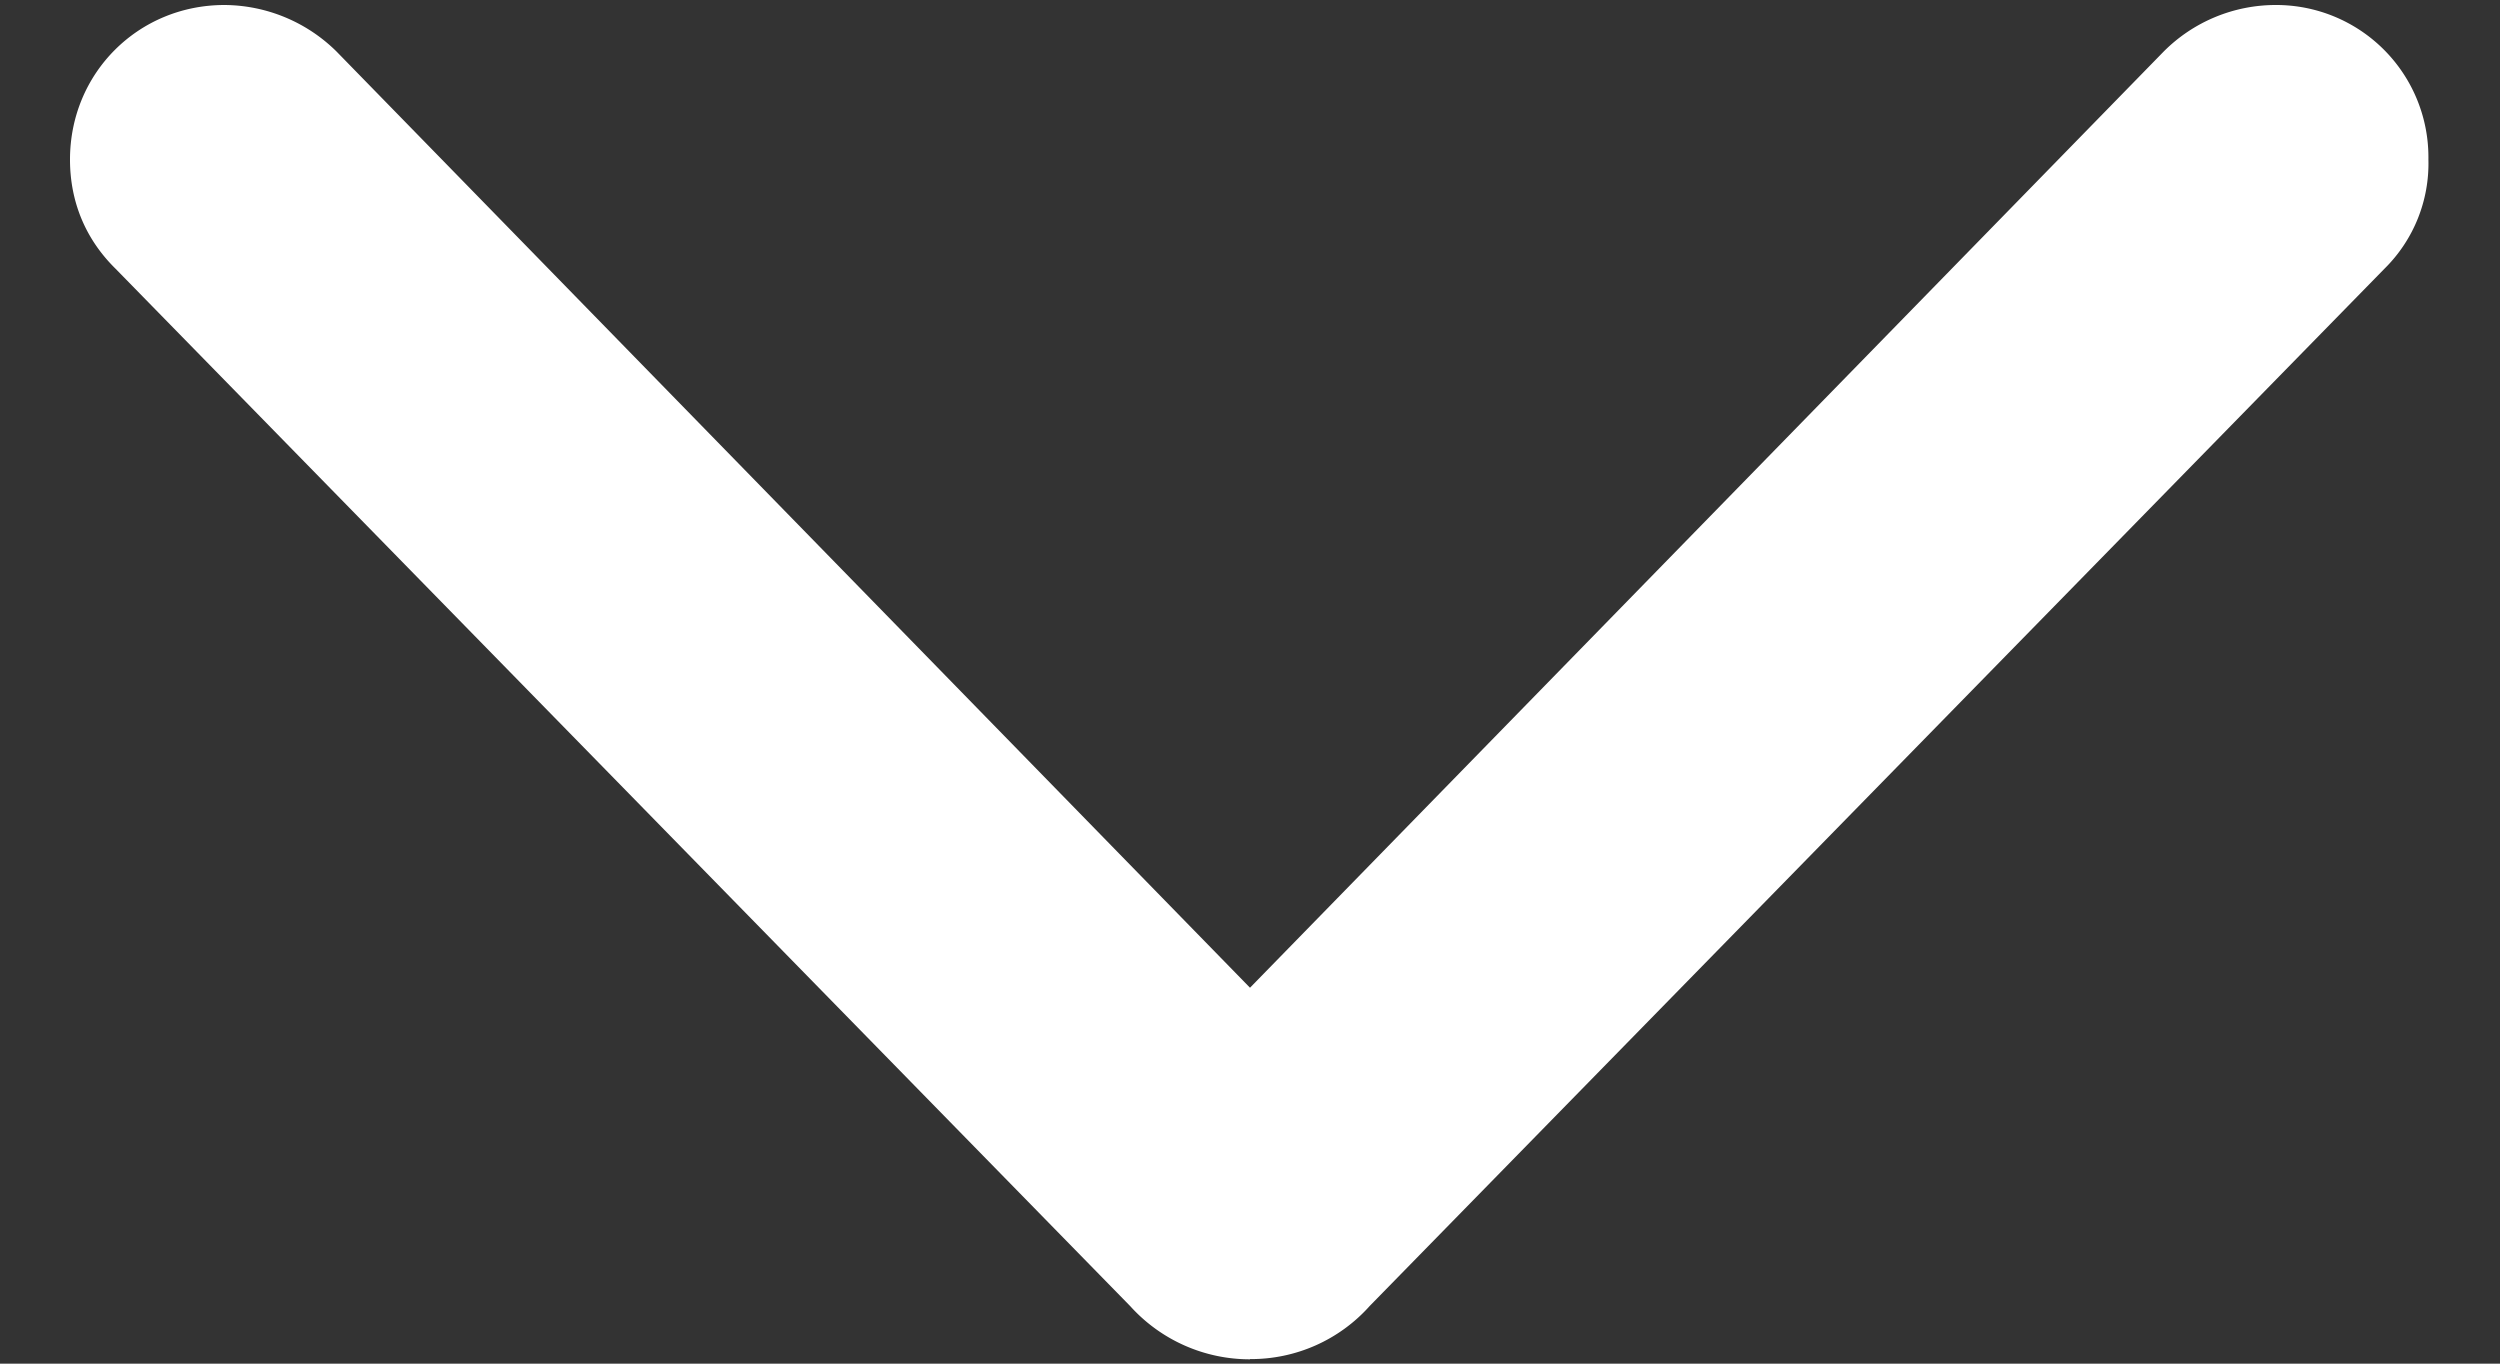 <svg width="11" height="6" viewBox="0 0 11 6" fill="none" xmlns="http://www.w3.org/2000/svg"><rect x="0" y="0" width="11" height="6" fill="#333333" stroke="none"/><path d="M5.5 5.98a.7.7 0 00.527-.234l4.465-4.564a.65.65 0 00.193-.48.67.67 0 00-.673-.68.696.696 0 00-.492.205L5.5 4.346 1.48.226A.707.707 0 00.988.022c-.38 0-.68.3-.68.68 0 .188.07.352.2.48l4.465 4.565a.709.709 0 00.527.234z" fill="white"/></svg>